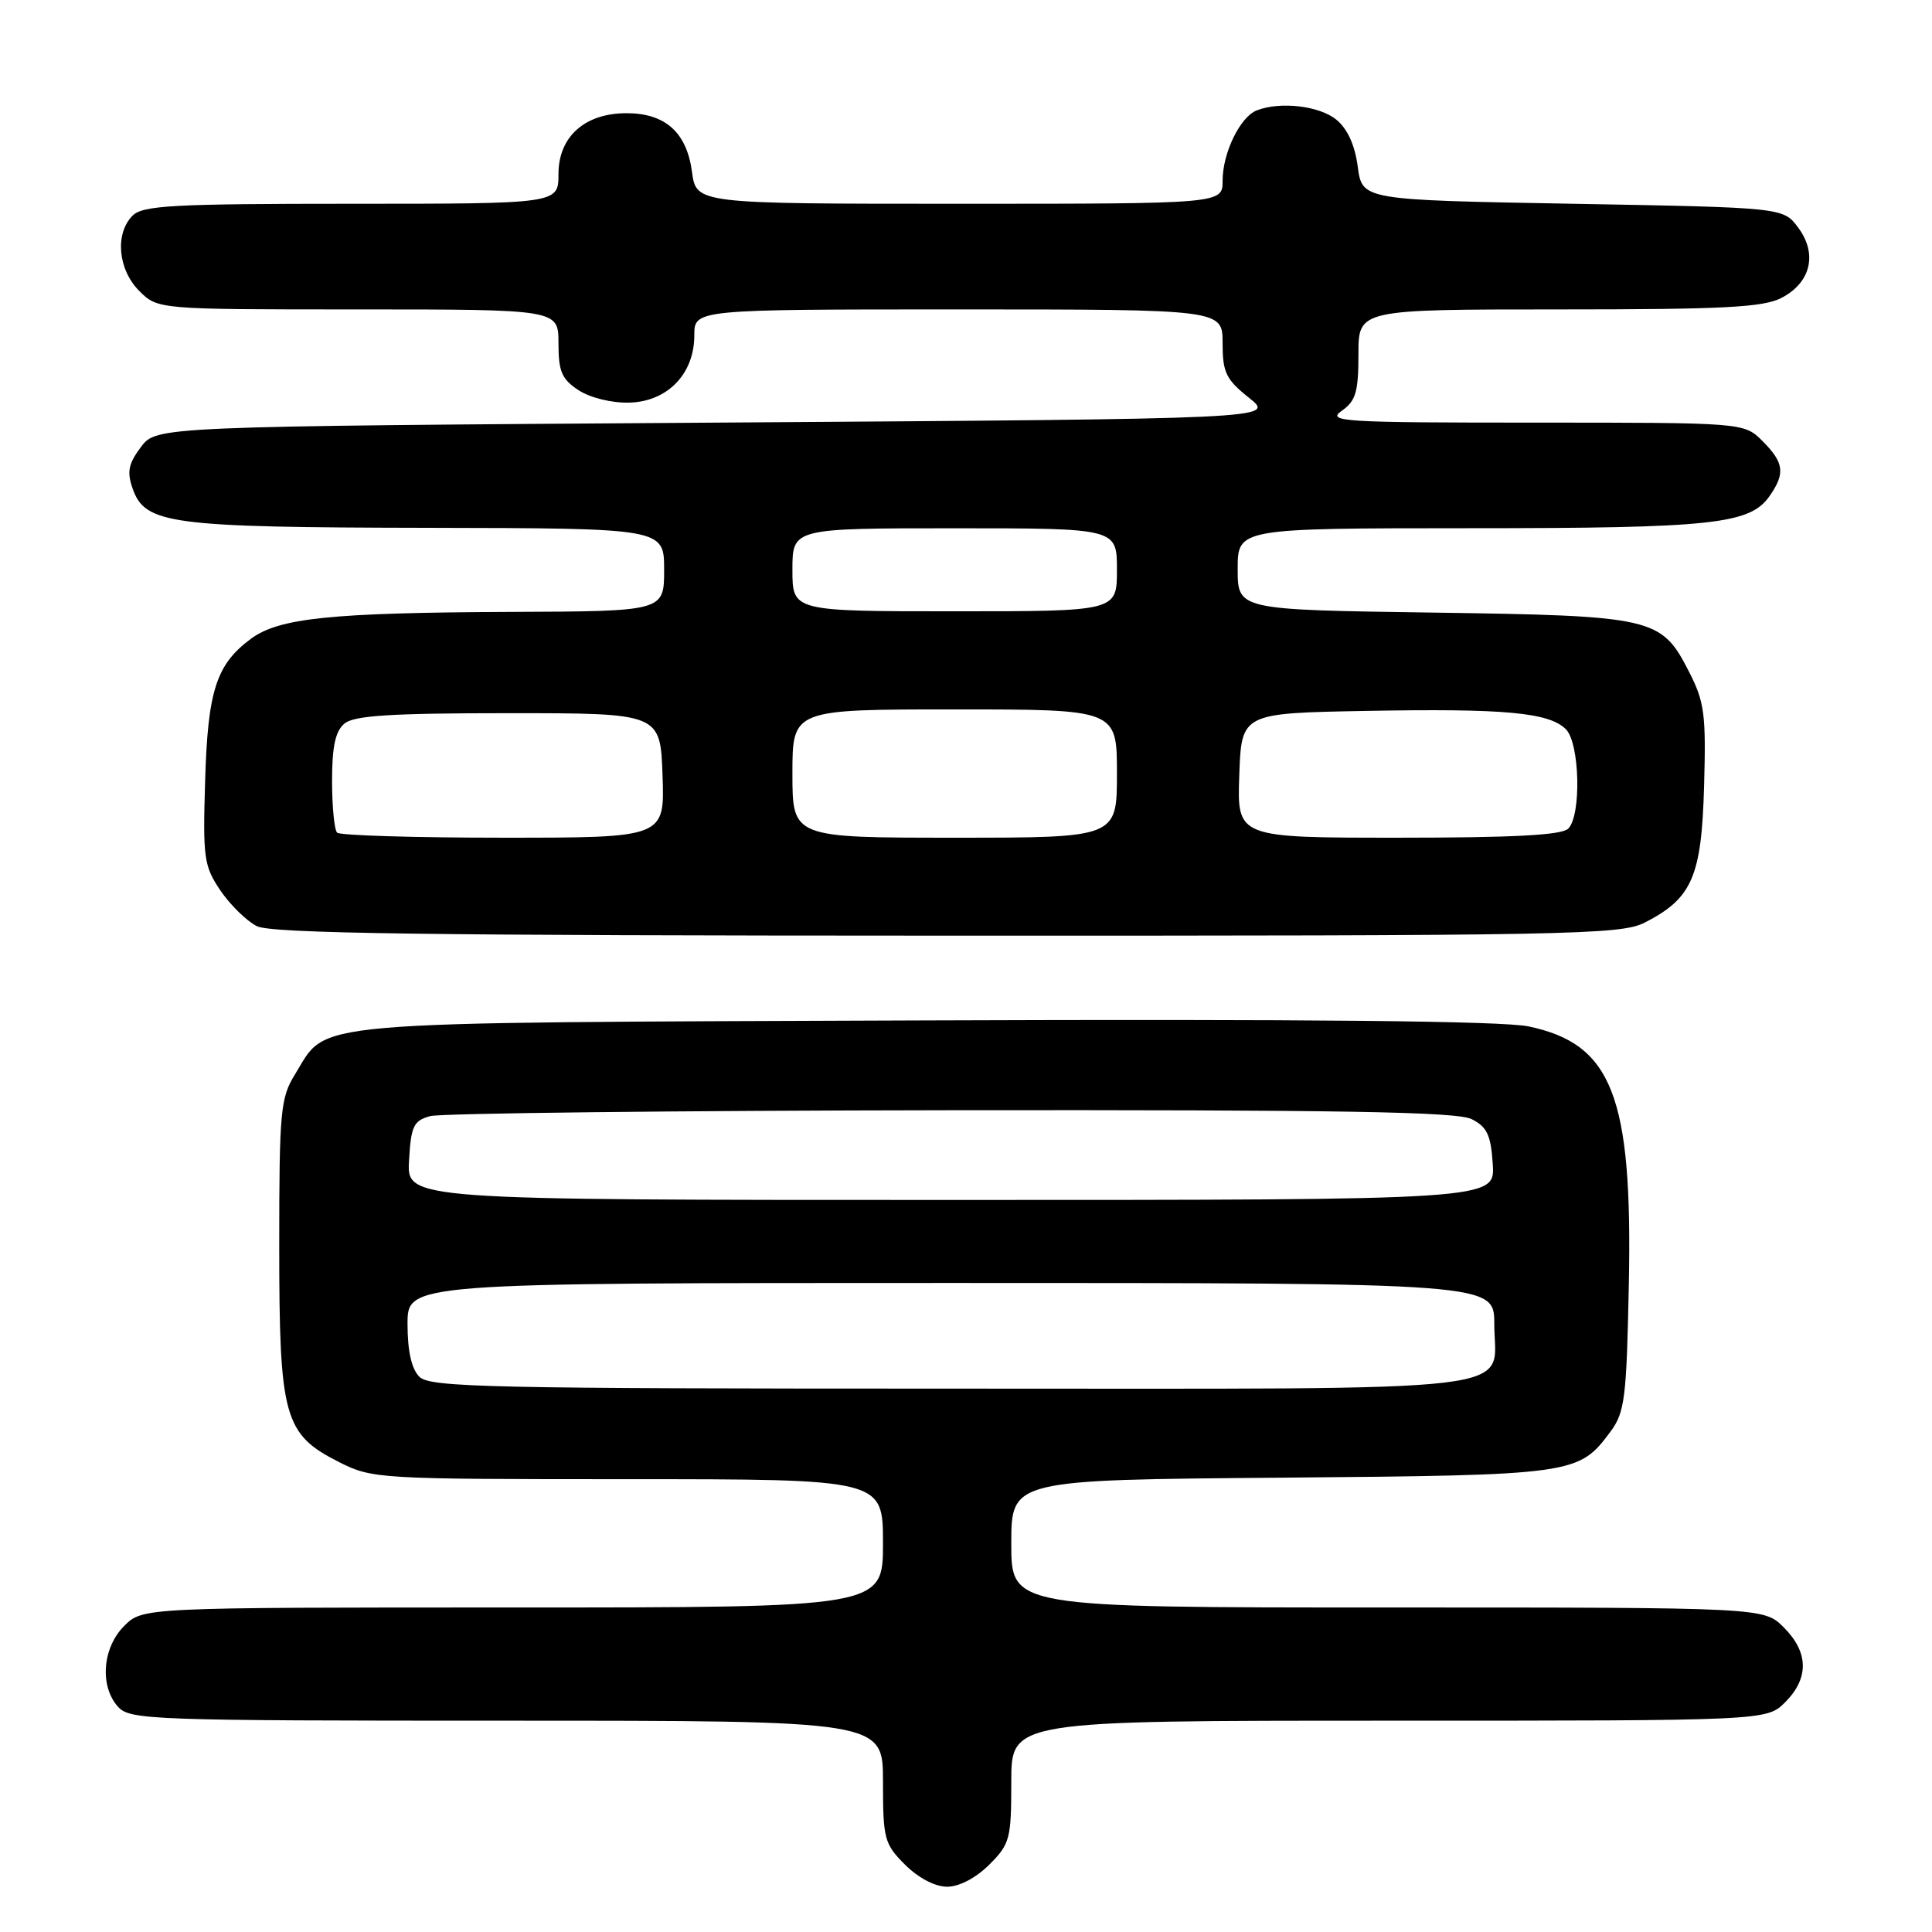 <?xml version="1.0" encoding="UTF-8" standalone="no"?>
<!DOCTYPE svg PUBLIC "-//W3C//DTD SVG 1.1//EN" "http://www.w3.org/Graphics/SVG/1.1/DTD/svg11.dtd" >
<svg xmlns="http://www.w3.org/2000/svg" xmlns:xlink="http://www.w3.org/1999/xlink" version="1.1" viewBox="0 0 256 256">
 <g >
 <path fill="currentColor"
d=" M 131.08 247.08 C 133.83 244.33 134.00 243.67 134.00 236.08 C 134.00 228.00 134.00 228.00 184.05 228.00 C 234.09 228.00 234.09 228.00 236.55 225.55 C 239.72 222.37 239.66 218.93 236.36 215.64 C 233.73 213.00 233.73 213.00 183.86 213.00 C 134.00 213.00 134.00 213.00 134.00 204.55 C 134.00 196.09 134.00 196.09 169.75 195.80 C 208.65 195.47 209.17 195.40 213.41 189.68 C 215.30 187.13 215.53 185.23 215.83 170.07 C 216.32 145.26 213.61 138.31 202.52 136.00 C 199.01 135.28 173.11 135.02 122.42 135.21 C 39.03 135.53 43.54 135.15 39.10 142.34 C 37.16 145.48 37.00 147.18 37.00 165.12 C 37.00 187.83 37.62 190.05 44.96 193.75 C 49.33 195.95 50.16 196.00 83.21 196.00 C 117.00 196.00 117.00 196.00 117.00 204.50 C 117.00 213.00 117.00 213.00 67.95 213.00 C 18.91 213.00 18.91 213.00 16.45 215.45 C 13.56 218.35 13.18 223.44 15.65 226.17 C 17.22 227.90 20.14 228.00 67.15 228.00 C 117.00 228.00 117.00 228.00 117.00 236.08 C 117.00 243.67 117.17 244.33 119.92 247.08 C 121.69 248.84 123.90 250.00 125.50 250.00 C 127.10 250.00 129.31 248.84 131.08 247.08 Z  M 217.93 122.25 C 224.22 119.04 225.46 116.18 225.80 104.18 C 226.07 94.65 225.86 93.02 223.80 89.00 C 220.12 81.81 219.16 81.59 189.75 81.17 C 164.00 80.80 164.00 80.80 164.00 75.40 C 164.00 70.00 164.00 70.00 194.75 69.99 C 226.97 69.99 231.86 69.46 234.47 65.74 C 236.58 62.73 236.40 61.31 233.55 58.45 C 231.09 56.00 231.09 56.00 203.32 56.00 C 177.91 56.00 175.74 55.87 177.78 54.44 C 179.65 53.13 180.00 51.95 180.00 46.94 C 180.00 41.00 180.00 41.00 206.55 41.00 C 228.33 41.00 233.63 40.73 236.04 39.48 C 239.95 37.46 240.86 33.64 238.27 30.16 C 236.29 27.50 236.29 27.50 208.39 27.00 C 180.50 26.50 180.50 26.50 179.91 22.09 C 179.53 19.21 178.54 17.04 177.05 15.84 C 174.80 14.02 169.67 13.42 166.54 14.62 C 164.33 15.47 162.00 20.26 162.00 23.95 C 162.00 27.00 162.00 27.00 127.13 27.00 C 92.26 27.00 92.26 27.00 91.69 22.76 C 90.99 17.54 88.15 15.00 83.02 15.00 C 77.48 15.00 74.00 18.11 74.00 23.07 C 74.00 27.00 74.00 27.00 46.57 27.00 C 22.97 27.00 18.92 27.22 17.57 28.57 C 15.20 30.95 15.62 35.71 18.45 38.55 C 20.91 41.00 20.91 41.00 47.45 41.00 C 74.00 41.00 74.00 41.00 74.00 45.48 C 74.00 49.23 74.43 50.24 76.67 51.71 C 78.21 52.71 81.06 53.41 83.37 53.35 C 88.44 53.22 92.00 49.55 92.00 44.44 C 92.00 41.00 92.00 41.00 127.00 41.00 C 162.00 41.00 162.00 41.00 162.00 45.46 C 162.00 49.35 162.44 50.27 165.50 52.71 C 169.00 55.50 169.00 55.50 94.86 56.00 C 20.72 56.50 20.72 56.50 18.66 59.25 C 17.01 61.46 16.80 62.53 17.58 64.75 C 19.23 69.45 22.48 69.88 56.75 69.94 C 88.00 70.00 88.00 70.00 88.00 75.50 C 88.00 81.00 88.00 81.00 67.75 81.08 C 43.79 81.18 36.98 81.89 33.25 84.64 C 28.65 88.05 27.53 91.51 27.18 103.50 C 26.87 113.69 27.02 114.76 29.20 117.99 C 30.50 119.90 32.67 122.03 34.03 122.72 C 35.95 123.69 56.31 123.97 125.50 123.98 C 208.27 124.00 214.74 123.87 217.93 122.25 Z  M 55.57 182.43 C 54.53 181.39 54.00 179.03 54.00 175.43 C 54.00 170.00 54.00 170.00 126.00 170.00 C 198.00 170.00 198.00 170.00 198.00 175.43 C 198.00 184.74 204.22 184.00 126.00 184.00 C 64.74 184.00 56.97 183.83 55.57 182.43 Z  M 54.20 153.79 C 54.46 149.20 54.80 148.50 57.00 147.89 C 58.38 147.51 89.42 147.16 126.00 147.11 C 177.60 147.05 193.06 147.31 195.00 148.29 C 197.05 149.32 197.55 150.40 197.80 154.27 C 198.11 159.00 198.11 159.00 126.00 159.00 C 53.90 159.00 53.90 159.00 54.20 153.79 Z  M 44.67 110.33 C 44.30 109.97 44.00 106.87 44.00 103.46 C 44.00 98.90 44.44 96.88 45.65 95.87 C 46.93 94.81 51.84 94.50 67.40 94.50 C 87.50 94.50 87.50 94.50 87.79 102.75 C 88.08 111.00 88.08 111.00 66.71 111.00 C 54.95 111.00 45.03 110.70 44.67 110.33 Z  M 105.00 102.50 C 105.00 94.00 105.00 94.00 126.50 94.00 C 148.00 94.00 148.00 94.00 148.00 102.50 C 148.00 111.00 148.00 111.00 126.50 111.00 C 105.00 111.00 105.00 111.00 105.00 102.50 Z  M 164.21 102.75 C 164.50 94.50 164.50 94.50 181.00 94.20 C 199.39 93.86 205.26 94.40 207.49 96.63 C 209.33 98.47 209.56 108.04 207.80 109.80 C 206.94 110.66 200.52 111.00 185.26 111.00 C 163.92 111.00 163.92 111.00 164.21 102.75 Z  M 105.00 75.50 C 105.00 70.00 105.00 70.00 126.50 70.00 C 148.00 70.00 148.00 70.00 148.00 75.50 C 148.00 81.00 148.00 81.00 126.50 81.00 C 105.00 81.00 105.00 81.00 105.00 75.50 Z "/>
</g>
</svg>